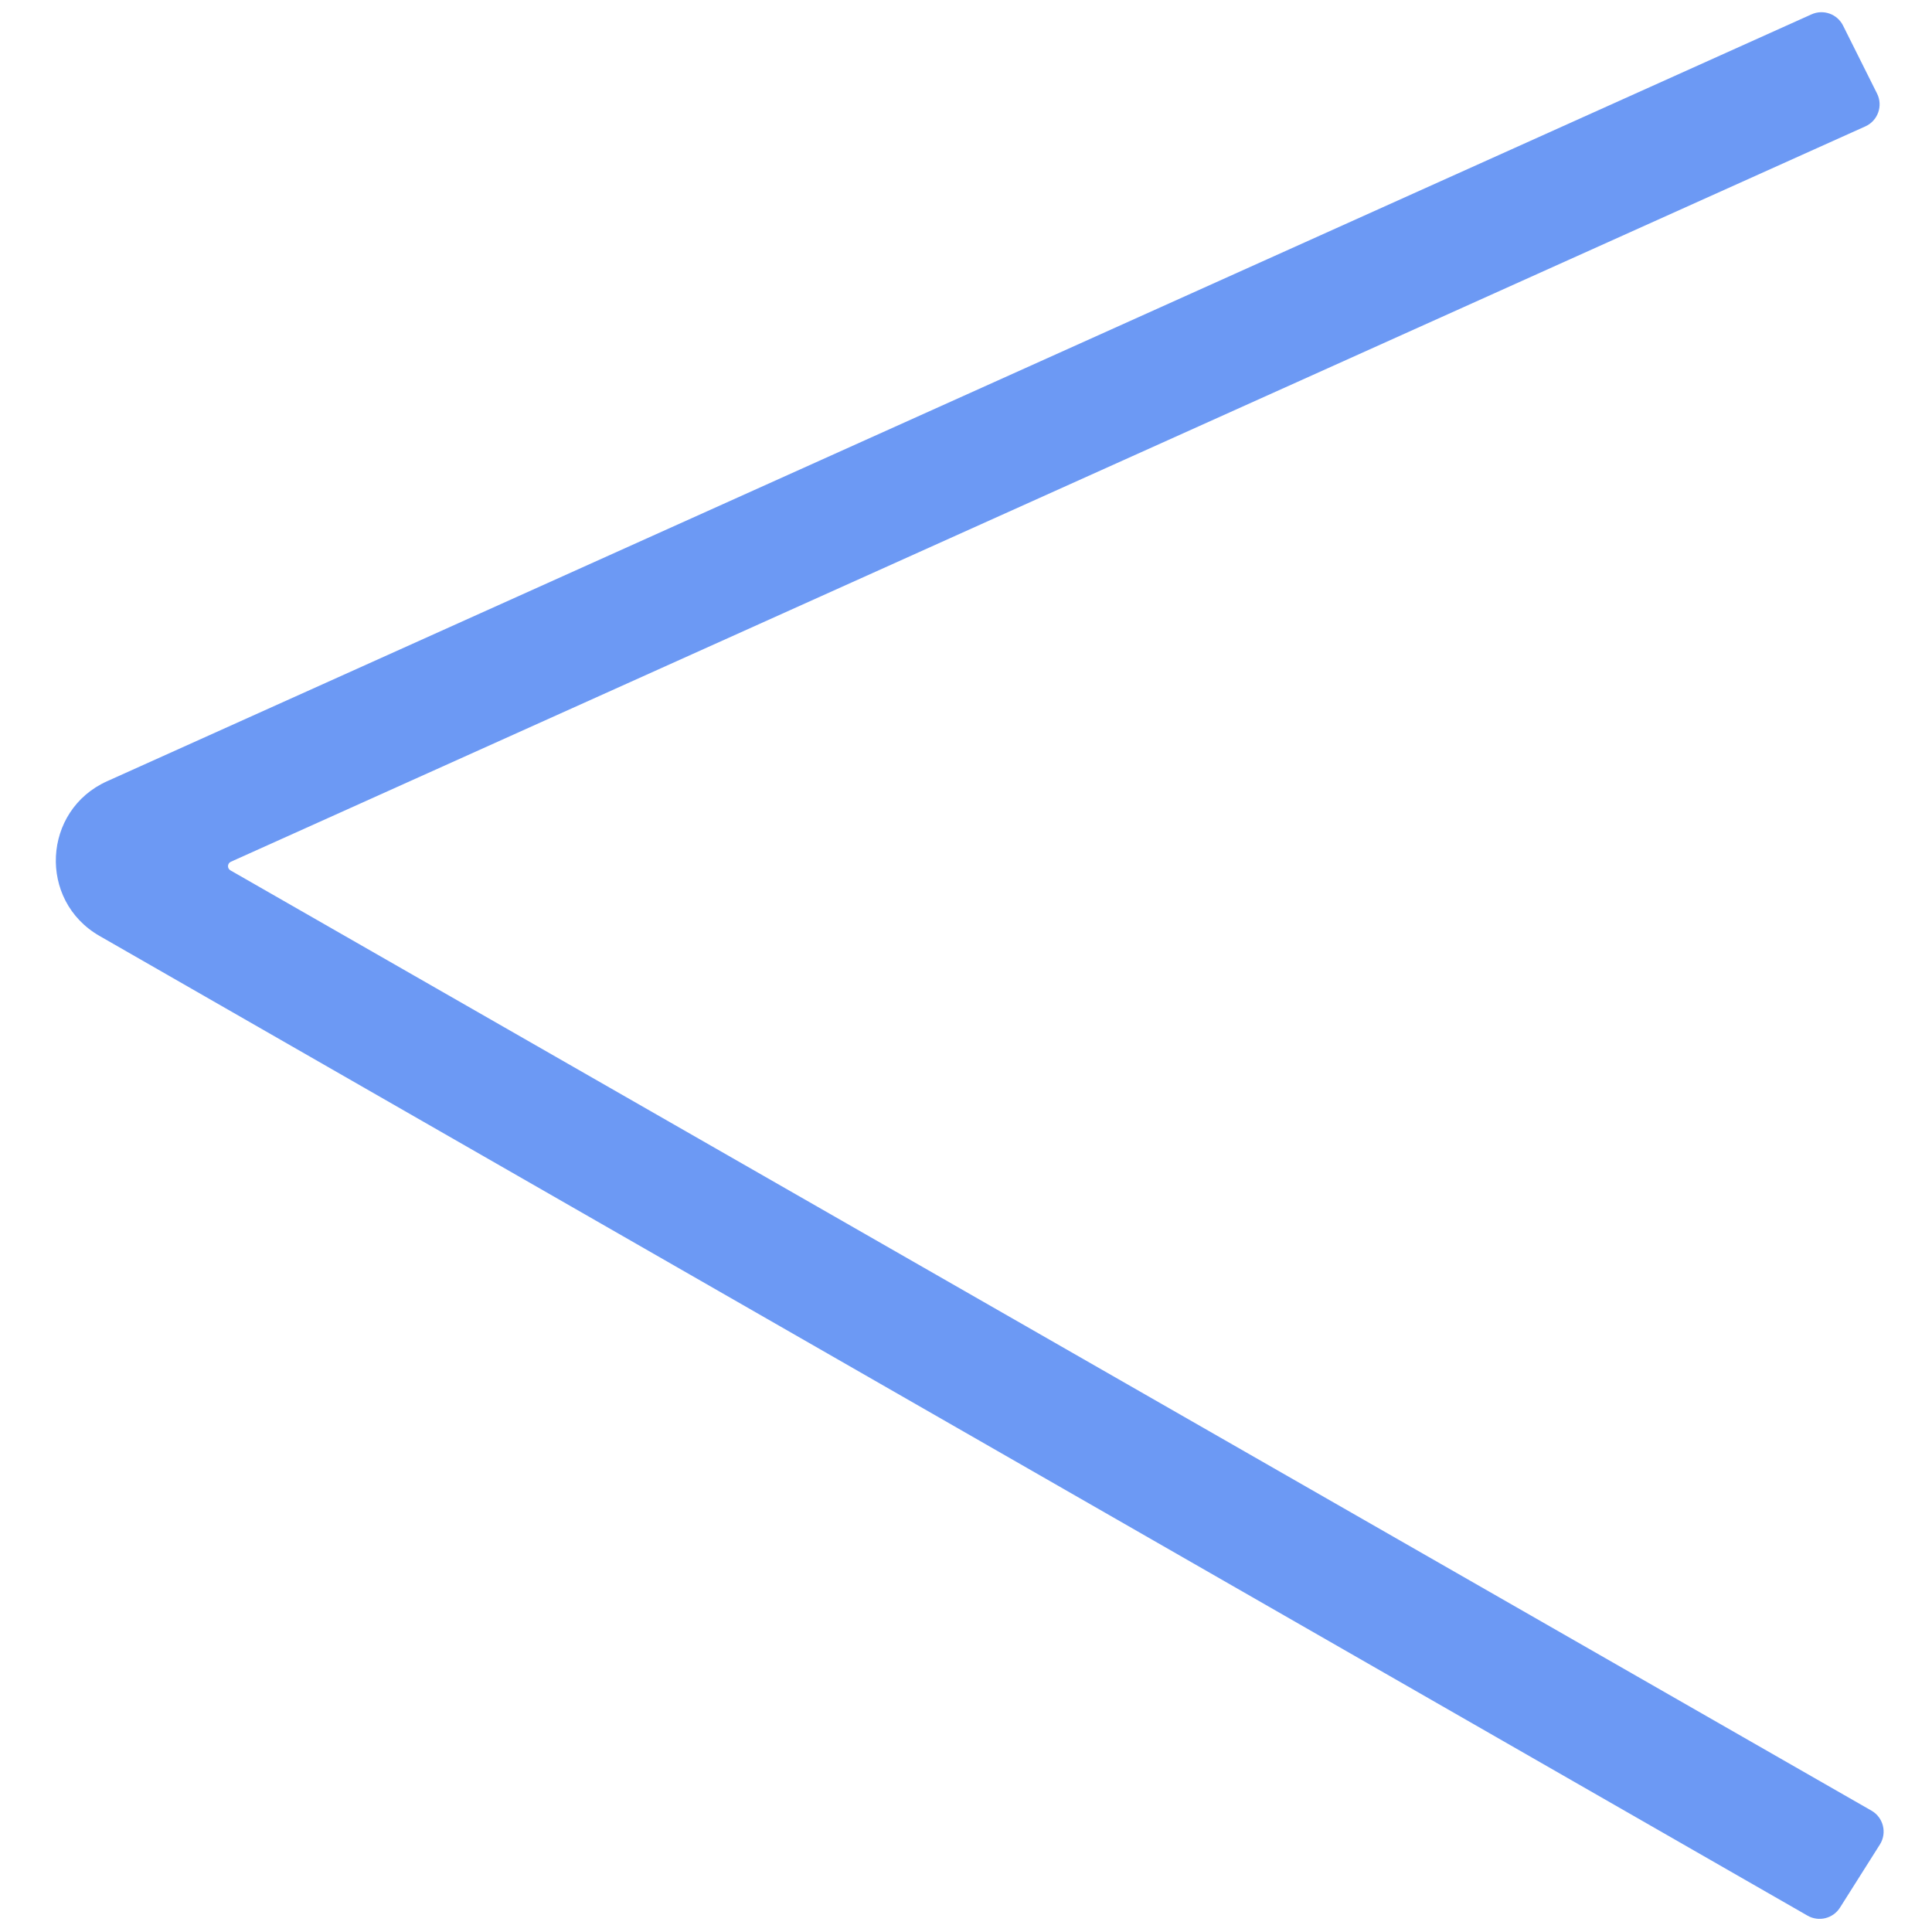<svg width="400" height="400" viewBox="0 0 400 400" fill="none" xmlns="http://www.w3.org/2000/svg">
<g clip-path="url(#clip0_1_22)">
<g filter="url(#filter0_d_1_22)">
<path d="M217.461 267.295L238.461 280.727C239.127 281.153 240 280.675 240 279.884V245.908V213.106L239.03 157.246C239.017 156.473 239.848 155.978 240.521 156.357L302.154 191.083C304.351 192.321 307.126 191.729 308.627 189.702L361.196 118.687C361.77 117.912 363 118.317 363 119.282V350.189C363 350.538 363.181 350.861 363.479 351.042L383.979 363.57C384.645 363.977 385.5 363.498 385.5 362.717V38.468C385.5 37.486 384.233 37.092 383.676 37.901L302.169 156.371C300.67 158.55 297.733 159.184 295.468 157.818L218.516 111.414C217.85 111.013 217 111.493 217 112.271V266.453C217 266.794 217.174 267.111 217.461 267.295Z" fill="white"/>
</g>
<g filter="url(#filter1_d_1_22)">
<path d="M20.602 193.773L374.236 396.617C376.559 397.949 379.519 397.215 380.95 394.952L389.21 381.887C390.731 379.481 389.939 376.292 387.469 374.877L47.709 180.199C47.001 179.793 47.051 178.754 47.796 178.419L386.203 26.166C388.794 25 389.894 21.912 388.623 19.37L381.584 5.293C380.385 2.894 377.506 1.869 375.061 2.969L22.173 161.745C8.769 167.776 7.853 186.46 20.602 193.773Z" fill="#6C99F4"/>
</g>
</g>
<defs>
<filter id="filter0_d_1_22" x="212" y="32.466" width="178.5" height="336.253" filterUnits="userSpaceOnUse" color-interpolation-filters="sRGB">
<feFlood flood-opacity="0" result="BackgroundImageFix"/>
<feColorMatrix in="SourceAlpha" type="matrix" values="0 0 0 0 0 0 0 0 0 0 0 0 0 0 0 0 0 0 127 0" result="hardAlpha"/>
<feOffset/>
<feGaussianBlur stdDeviation="2.5"/>
<feComposite in2="hardAlpha" operator="out"/>
<feColorMatrix type="matrix" values="0 0 0 0 0 0 0 0 0 0 0 0 0 0 0 0 0 0 0.59 0"/>
<feBlend mode="normal" in2="BackgroundImageFix" result="effect1_dropShadow_1_22"/>
<feBlend mode="normal" in="SourceGraphic" in2="effect1_dropShadow_1_22" result="shape"/>
</filter>
<filter id="filter1_d_1_22" x="6.558" y="-2.472" width="388.426" height="404.752" filterUnits="userSpaceOnUse" color-interpolation-filters="sRGB">
<feFlood flood-opacity="0" result="BackgroundImageFix"/>
<feColorMatrix in="SourceAlpha" type="matrix" values="0 0 0 0 0 0 0 0 0 0 0 0 0 0 0 0 0 0 127 0" result="hardAlpha"/>
<feOffset/>
<feGaussianBlur stdDeviation="2.5"/>
<feComposite in2="hardAlpha" operator="out"/>
<feColorMatrix type="matrix" values="0 0 0 0 0 0 0 0 0 0 0 0 0 0 0 0 0 0 0.59 0"/>
<feBlend mode="normal" in2="BackgroundImageFix" result="effect1_dropShadow_1_22"/>
<feBlend mode="normal" in="SourceGraphic" in2="effect1_dropShadow_1_22" result="shape"/>
</filter>
<clipPath id="clip0_1_22">
<rect width="400" height="400" fill="white"/>
</clipPath>
</defs>
</svg>
